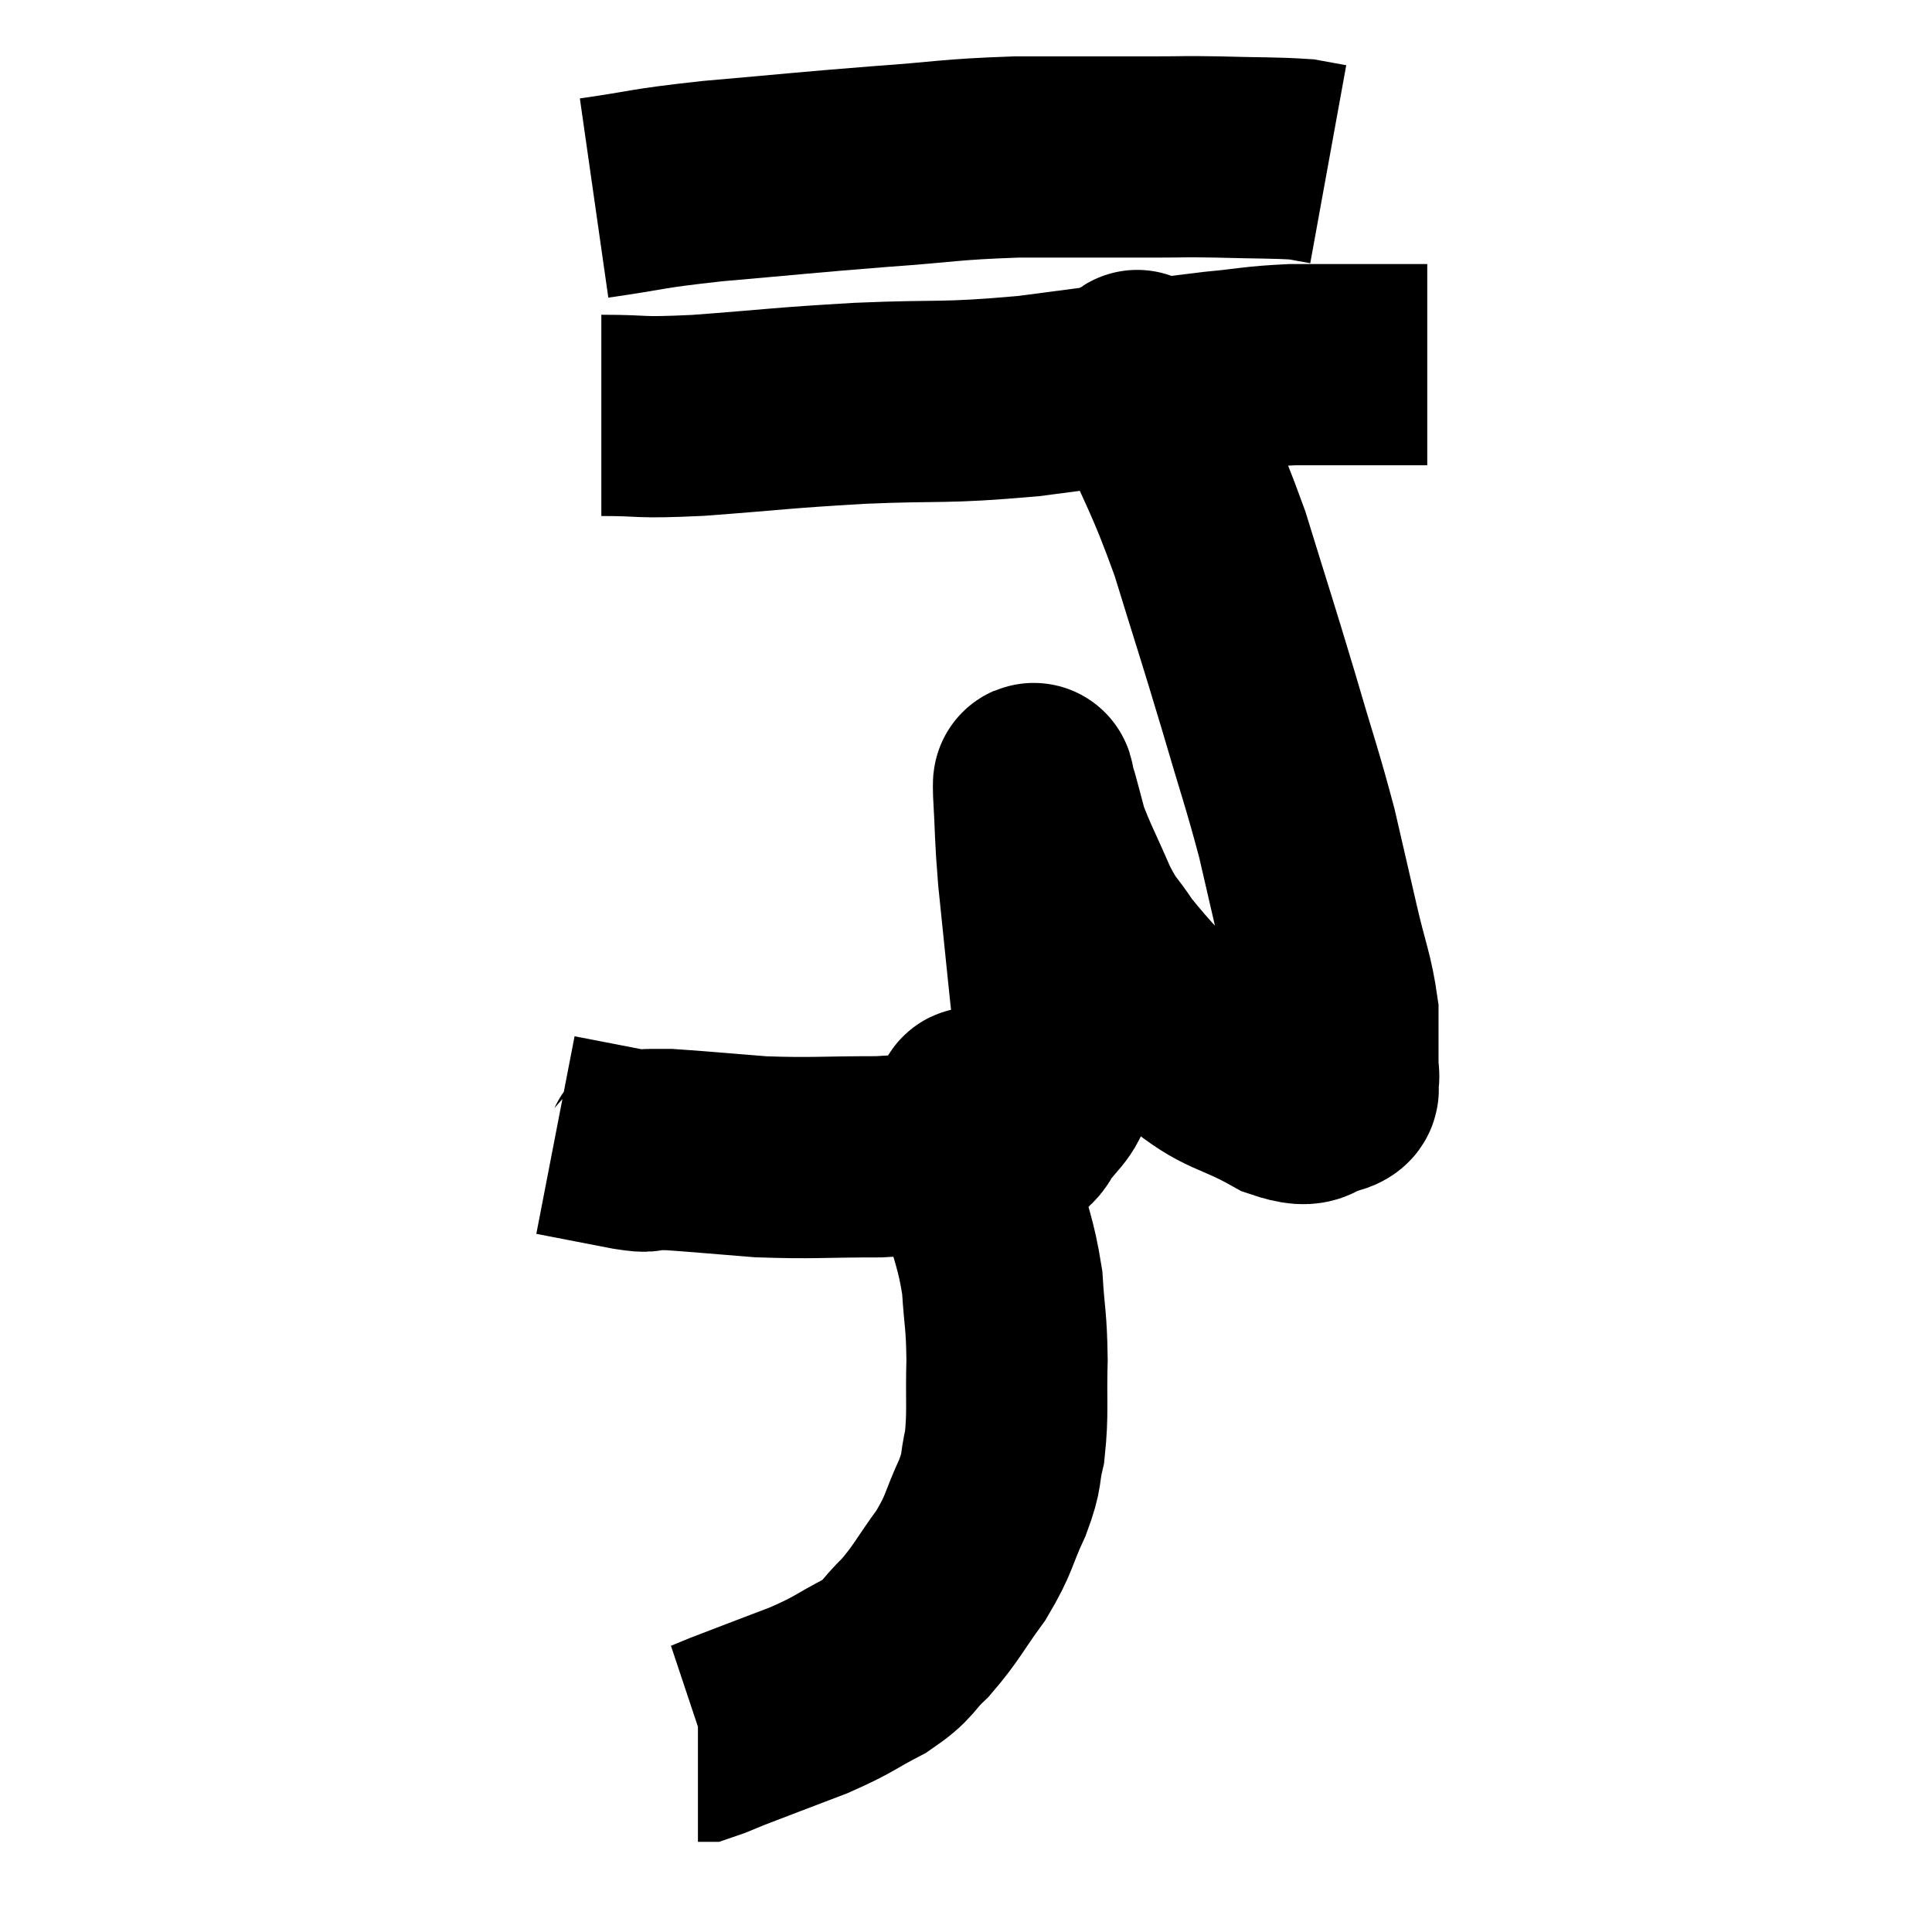 <svg width="48" height="48" viewBox="0 0 48 48" xmlns="http://www.w3.org/2000/svg"><path d="M 14.76 4.92 C 16.23 4.71, 15.93 4.695, 17.7 4.5 C 19.77 4.32, 19.95 4.29, 21.84 4.14 C 23.55 4.02, 23.535 3.96, 25.26 3.9 C 27 3.9, 27.495 3.9, 28.74 3.9 C 29.49 3.9, 29.34 3.885, 30.24 3.9 C 31.29 3.93, 31.65 3.915, 32.34 3.96 L 33 4.08" fill="none" stroke="black" stroke-width="5"></path><path d="M 14.94 10.32 C 16.14 10.32, 15.735 10.395, 17.34 10.32 C 19.35 10.17, 19.305 10.14, 21.36 10.02 C 23.46 9.93, 23.355 10.035, 25.56 9.84 C 27.87 9.54, 28.545 9.435, 30.18 9.24 C 31.14 9.15, 31.155 9.105, 32.1 9.06 C 33.03 9.06, 33.165 9.06, 33.96 9.06 C 34.62 9.06, 34.905 9.06, 35.28 9.06 L 35.46 9.06" fill="none" stroke="black" stroke-width="5"></path><path d="M 28.26 9.24 C 28.38 9.51, 28.05 8.715, 28.5 9.78 C 29.28 11.64, 29.37 11.595, 30.06 13.5 C 30.66 15.45, 30.72 15.6, 31.26 17.4 C 31.74 19.05, 31.845 19.29, 32.22 20.7 C 32.49 21.87, 32.505 21.93, 32.76 23.04 C 33 24.09, 33.12 24.285, 33.24 25.14 C 33.24 25.8, 33.24 26.025, 33.24 26.46 C 33.24 26.67, 33.285 26.7, 33.24 26.88 C 33.15 27.03, 33.405 27.075, 33.06 27.18 C 32.46 27.24, 32.745 27.6, 31.86 27.3 C 30.69 26.64, 30.585 26.85, 29.52 25.98 C 28.56 24.9, 28.275 24.66, 27.6 23.82 C 27.21 23.22, 27.21 23.37, 26.82 22.62 C 26.43 21.72, 26.295 21.495, 26.04 20.82 C 25.92 20.37, 25.875 20.19, 25.8 19.92 C 25.77 19.83, 25.77 19.8, 25.74 19.74 C 25.71 19.71, 25.665 19.17, 25.68 19.68 C 25.74 20.73, 25.71 20.67, 25.8 21.78 C 25.92 22.95, 25.935 23.085, 26.04 24.12 C 26.13 25.02, 26.175 25.275, 26.22 25.92 C 26.22 26.31, 26.31 26.31, 26.22 26.7 C 26.04 27.09, 26.235 27.045, 25.86 27.48 C 25.29 27.96, 25.725 28.125, 24.72 28.44 C 23.28 28.59, 23.295 28.665, 21.84 28.74 C 20.37 28.74, 20.205 28.785, 18.9 28.74 C 17.76 28.65, 17.31 28.605, 16.62 28.56 C 16.38 28.56, 16.38 28.56, 16.14 28.56 C 15.9 28.56, 16.245 28.65, 15.66 28.56 L 13.8 28.2" fill="none" stroke="black" stroke-width="5"></path><path d="M 24.24 27.6 C 24.21 27.6, 24.21 27.42, 24.18 27.6 C 24.15 27.96, 24.075 27.81, 24.12 28.32 C 24.24 28.98, 24.165 28.755, 24.36 29.64 C 24.63 30.75, 24.735 30.825, 24.9 31.86 C 24.96 32.82, 25.005 32.76, 25.02 33.78 C 24.99 34.86, 25.05 35.085, 24.96 35.94 C 24.81 36.57, 24.93 36.465, 24.66 37.2 C 24.27 38.04, 24.36 38.07, 23.88 38.88 C 23.31 39.66, 23.28 39.81, 22.74 40.44 C 22.23 40.92, 22.38 40.95, 21.72 41.4 C 20.91 41.82, 21.015 41.835, 20.1 42.24 C 19.08 42.63, 18.72 42.765, 18.06 43.02 C 17.76 43.14, 17.64 43.2, 17.46 43.26 L 17.34 43.26" fill="none" stroke="black" stroke-width="5"></path></svg>